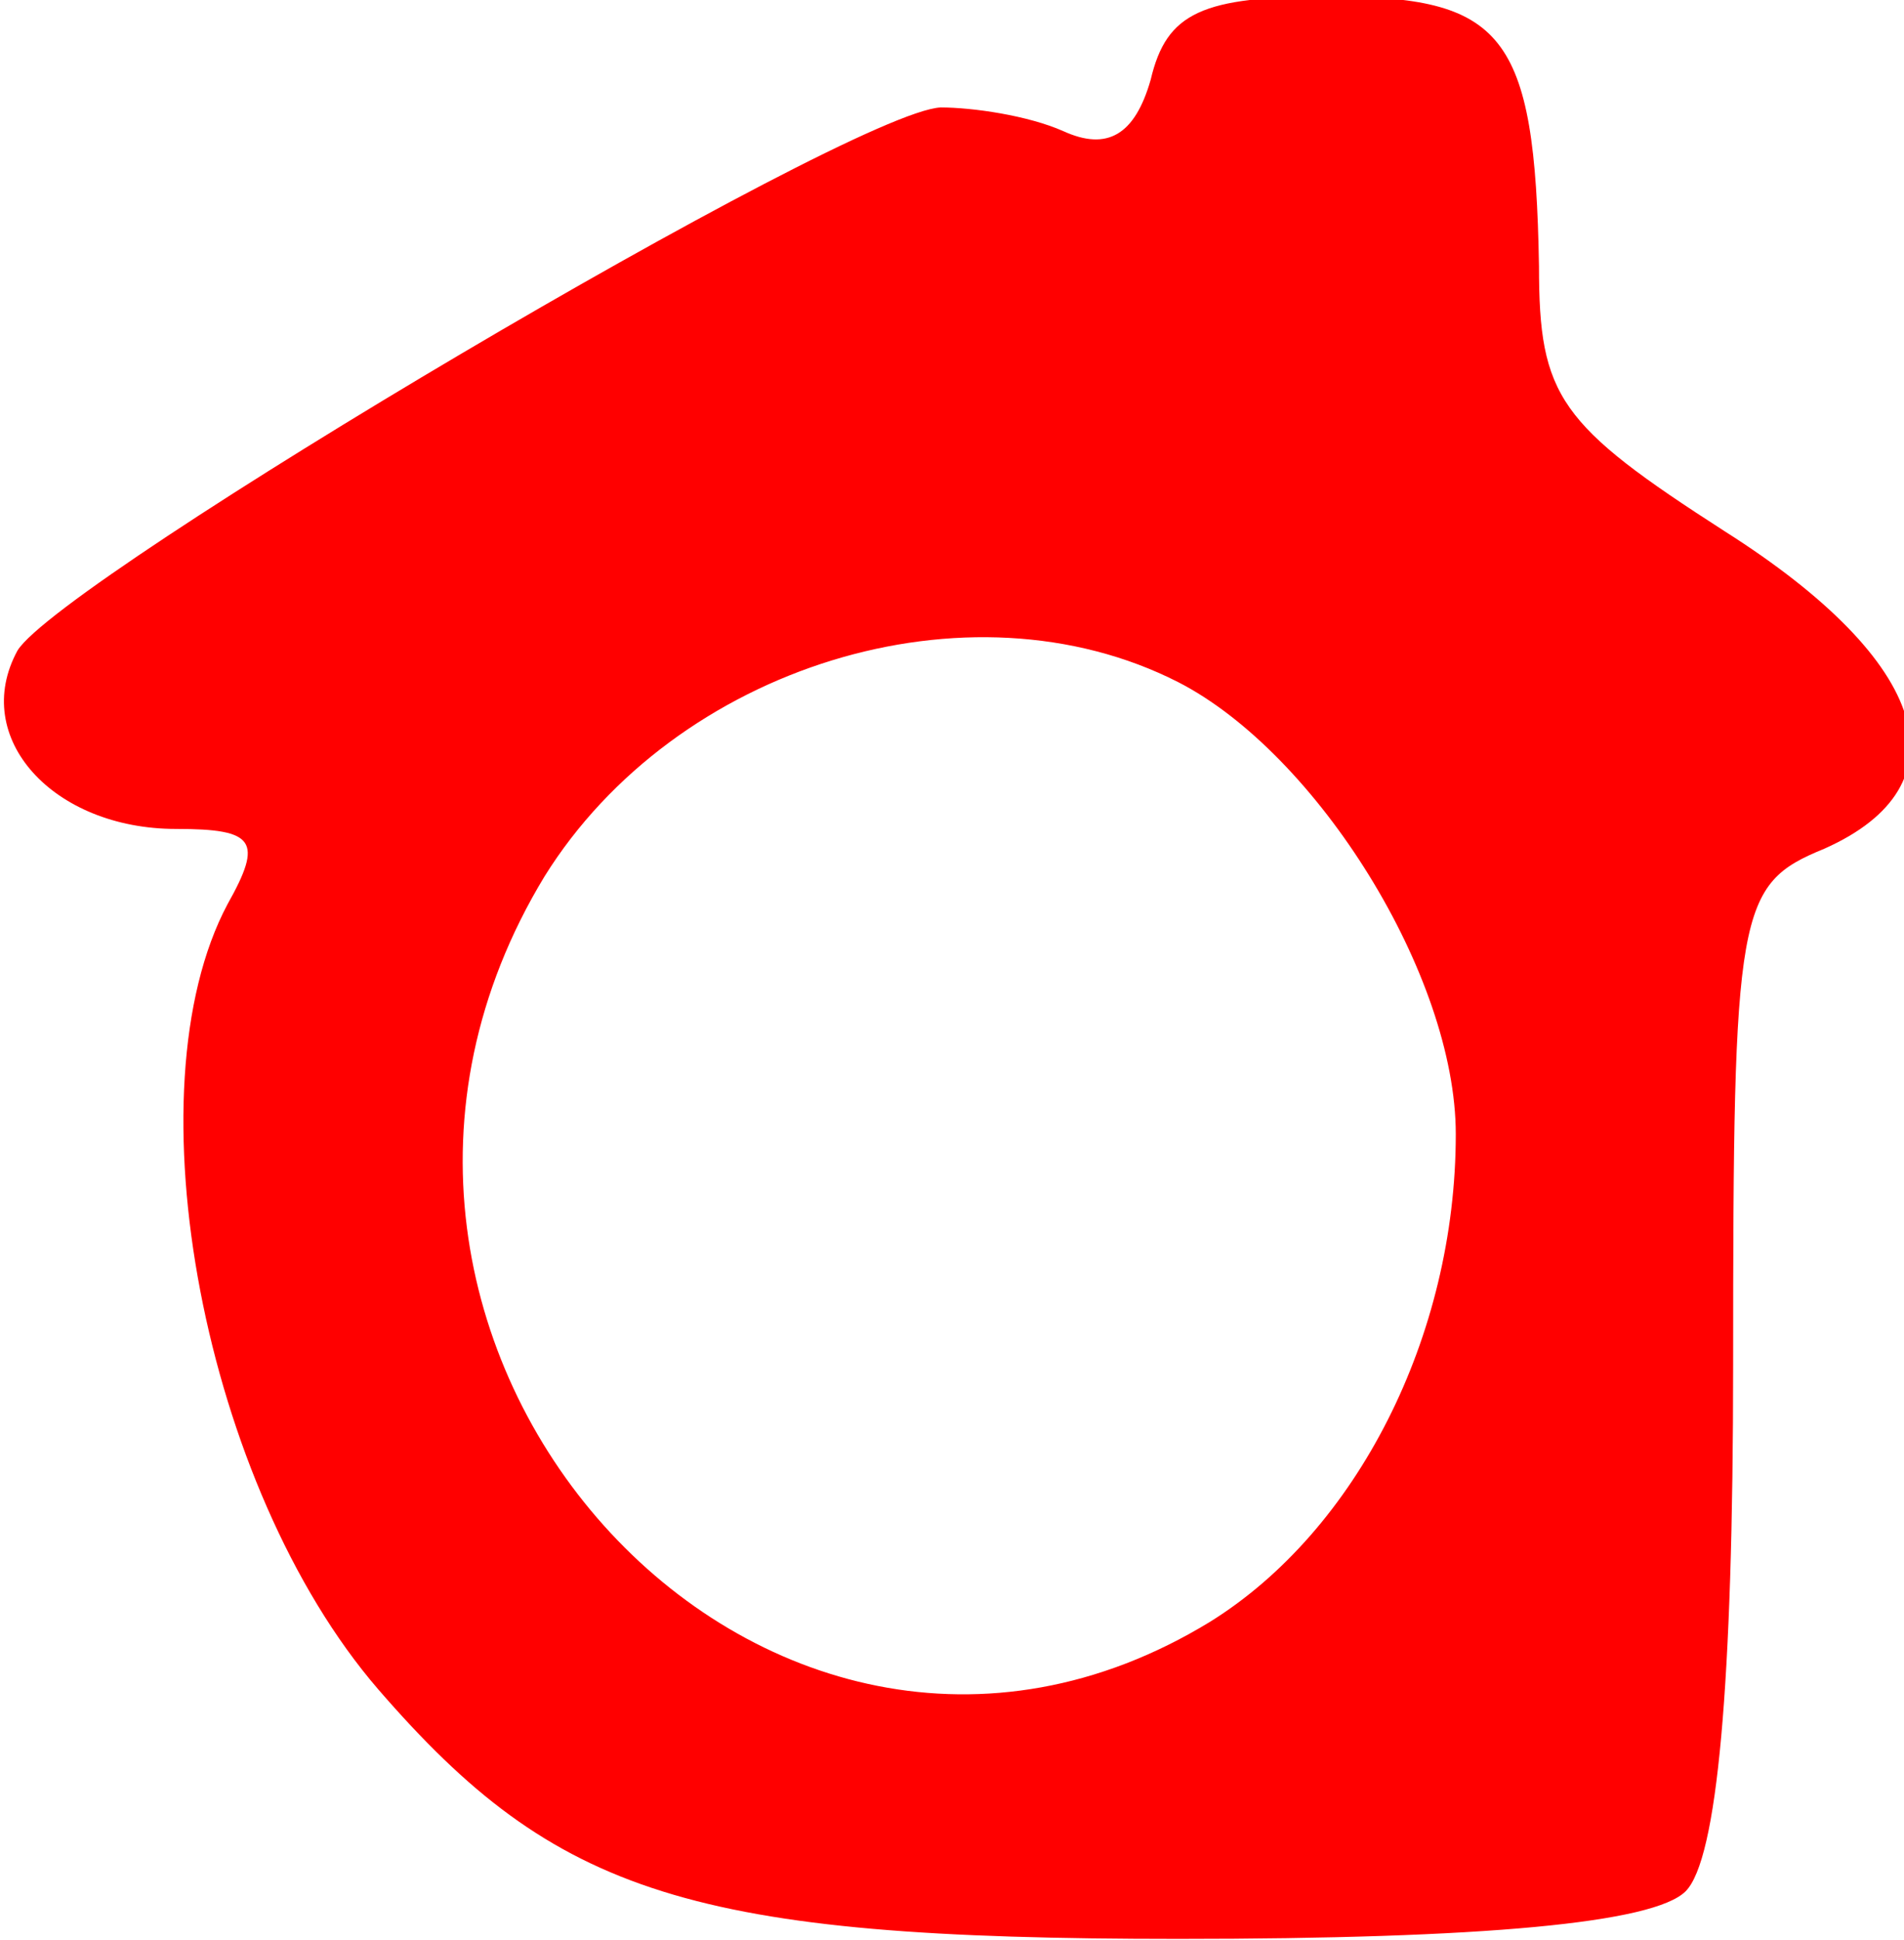 <?xml version="1.0" encoding="UTF-8" standalone="no"?>
<svg
   xmlns:dc="http://purl.org/dc/elements/1.1/"
   xmlns:cc="http://creativecommons.org/ns#"
   xmlns:rdf="http://www.w3.org/1999/02/22-rdf-syntax-ns#"
   xmlns:svg="http://www.w3.org/2000/svg"
   xmlns="http://www.w3.org/2000/svg"
   xmlns:sodipodi="http://sodipodi.sourceforge.net/DTD/sodipodi-0.dtd"
   xmlns:inkscape="http://www.inkscape.org/namespaces/inkscape"
   width="76.887mm"
   height="78.301mm"
   viewBox="0 0 76.887 78.301"
   version="1.1"
   id="svg8"
   inkscape:version="1.0.2 (1.0.2+r75+1)"
   sodipodi:docname="d.svg">
  <defs
     id="defs2" />
  <sodipodi:namedview
     id="base"
     pagecolor="#ffffff"
     bordercolor="#666666"
     borderopacity="1.0"
     inkscape:pageopacity="0.0"
     inkscape:pageshadow="2"
     inkscape:zoom="0.35355339"
     inkscape:cx="518.06108"
     inkscape:cy="326.4253"
     inkscape:document-units="mm"
     inkscape:current-layer="g915"
     inkscape:document-rotation="0"
     showgrid="false"
     inkscape:window-width="1366"
     inkscape:window-height="768"
     inkscape:window-x="0"
     inkscape:window-y="0"
     inkscape:window-maximized="1" />
  <g
     inkscape:label="Layer 1"
     inkscape:groupmode="layer"
     id="layer1"
     transform="translate(510.263,4.7)">
    <g
       transform="matrix(0.16,0,0,-0.16,-635.476,107.157)"
       fill="#000000"
       stroke="none"
       id="g915">
      <path
         d="m 1073,679 c -4,-14 -11,-18 -22,-13 -9,4 -23,6 -31,6 -23,-1 -222,-119 -233,-137 -12,-22 9,-45 40,-45 20,0 22,-3 13,-19 -25,-47 -6,-147 38,-198 45,-52 79,-63 202,-63 77,0 120,4 128,12 8,8 12,52 12,133 0,115 1,121 23,130 36,16 27,47 -25,80 -42,27 -47,34 -47,67 -1,59 -9,68 -53,68 -32,0 -41,-4 -45,-21 z m 7,-152 c 35,-18 70,-74 70,-114 0,-51 -25,-100 -62,-123 -113,-69 -239,71 -168,188 33,53 107,76 160,49 z"
         id="path901"
         style="fill:#ff0000" />
    </g>
  </g>
</svg>
